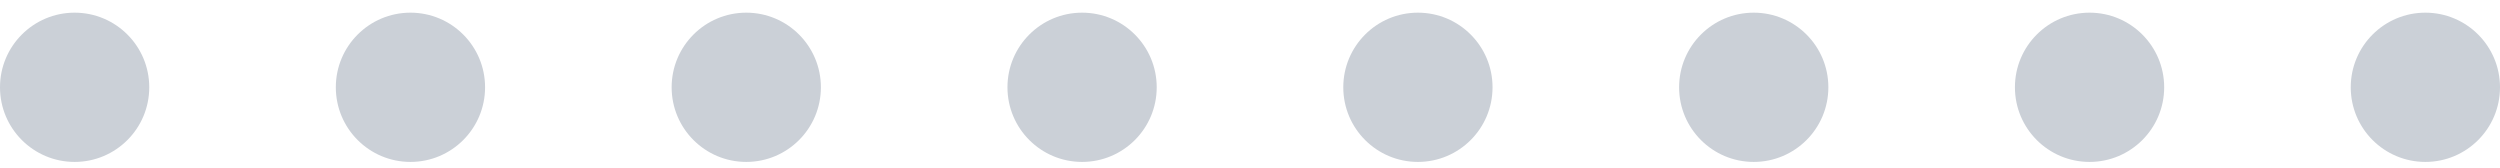 <svg xmlns="http://www.w3.org/2000/svg" width="134" height="9" fill="none" viewBox="0 0 134 9"><circle cx="4" cy="4.679" r="4" fill="#CBD0D7"/><circle cx="22" cy="4.679" r="4" fill="#CBD0D7"/><circle cx="40" cy="4.679" r="4" fill="#CBD0D7"/><circle cx="58" cy="4.679" r="4" fill="#CBD0D7"/><circle cx="76" cy="4.679" r="4" fill="#CBD0D7"/><circle cx="94" cy="4.679" r="4" fill="#CBD0D7"/><circle cx="112" cy="4.679" r="4" fill="#CBD0D7"/><circle cx="130" cy="4.679" r="4" fill="#CBD0D7"/></svg>